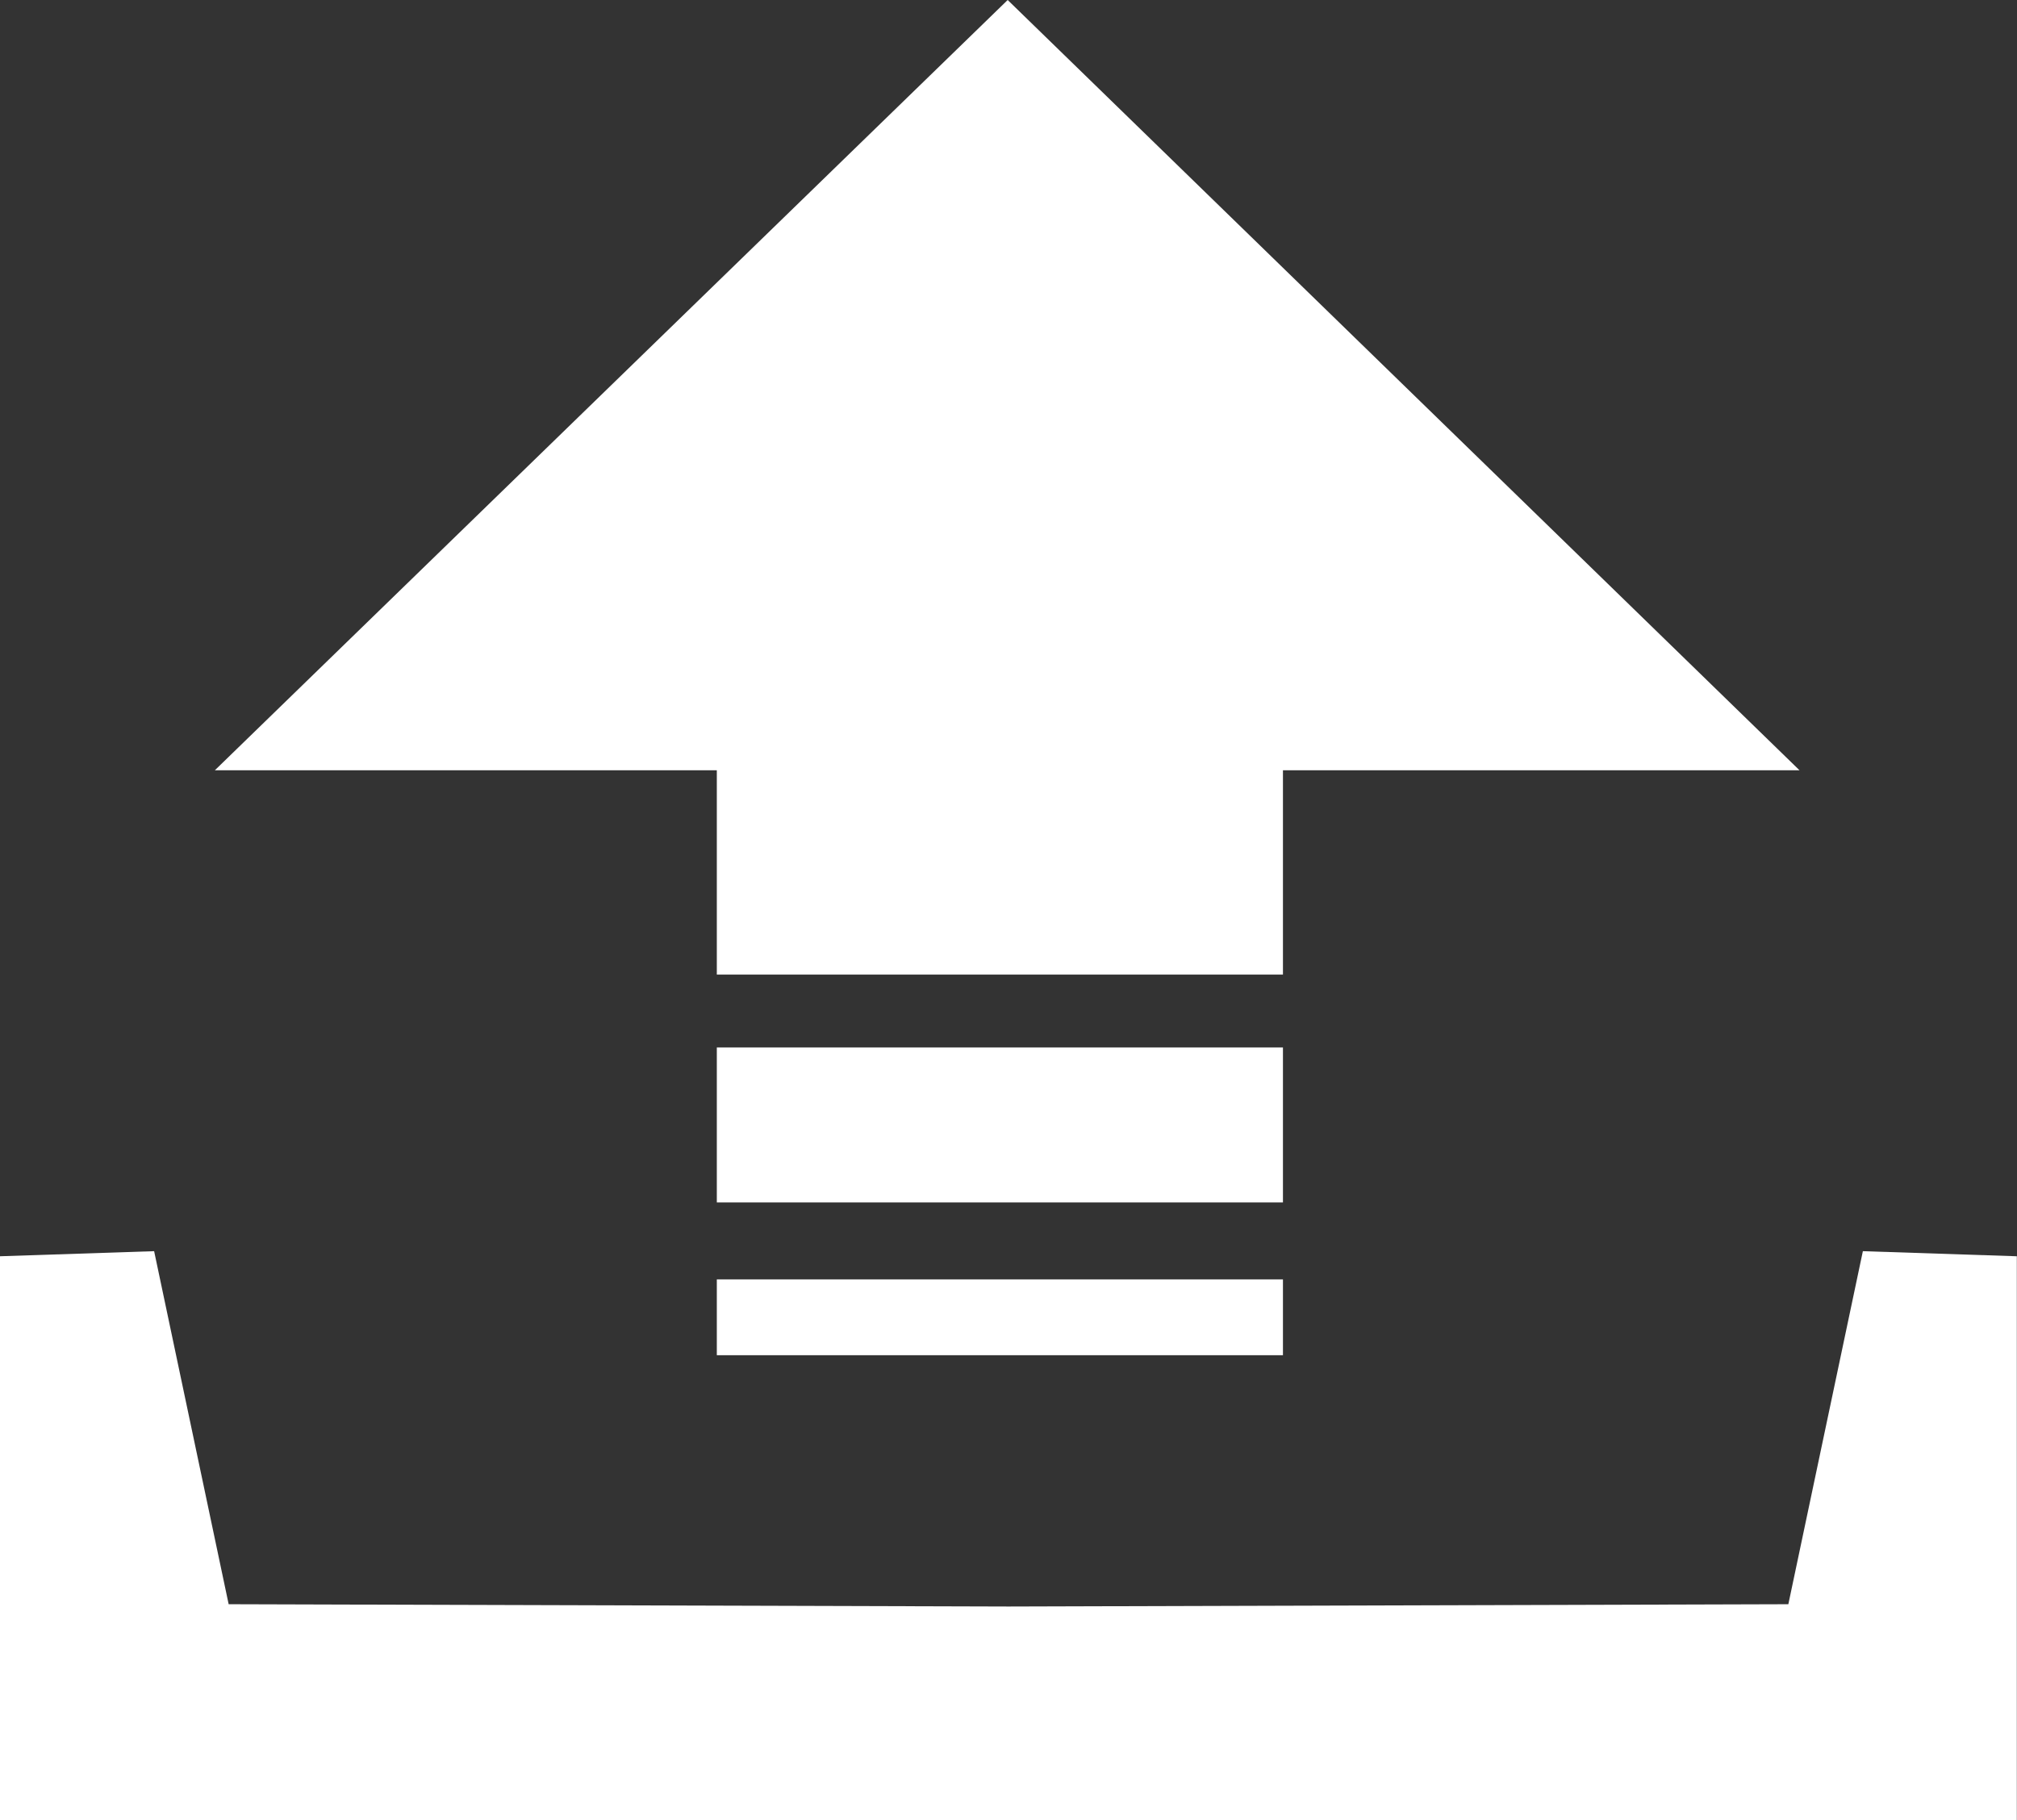 <?xml version="1.0" encoding="utf-8"?><svg fill="white"  version="1.1" id="Layer_1" xmlns="http://www.w3.org/2000/svg" xmlns:xlink="http://www.w3.org/1999/xlink" x="0px" y="0px" viewBox="0 0 122.88 110.9" style="enable-background:new 0 0 122.88 110.9" xml:space="preserve"><rect x="0" y="0" width="122.88" height="110.9" fill="#333333" stroke="none"/><style type="text/css">.st0{fill-rule:evenodd;clip-rule:evenodd;}</style><g><path class="st0" d="M13.09,46.93h30.58v12.45l34.49,0V46.93l31.47,0L61.39,0L13.09,46.93L13.09,46.93z M61.44,97.88l47.51-0.14 l4.54-21.51l9.38,0.31v34.35L0,110.9V76.54l9.39-0.31l4.54,21.51L61.44,97.88L61.44,97.88z M43.67,82.57h34.49v-4.62H43.67V82.57 L43.67,82.57z M43.67,73.26h34.49v-9.44H43.67V73.26L43.67,73.26z"/></g></svg>